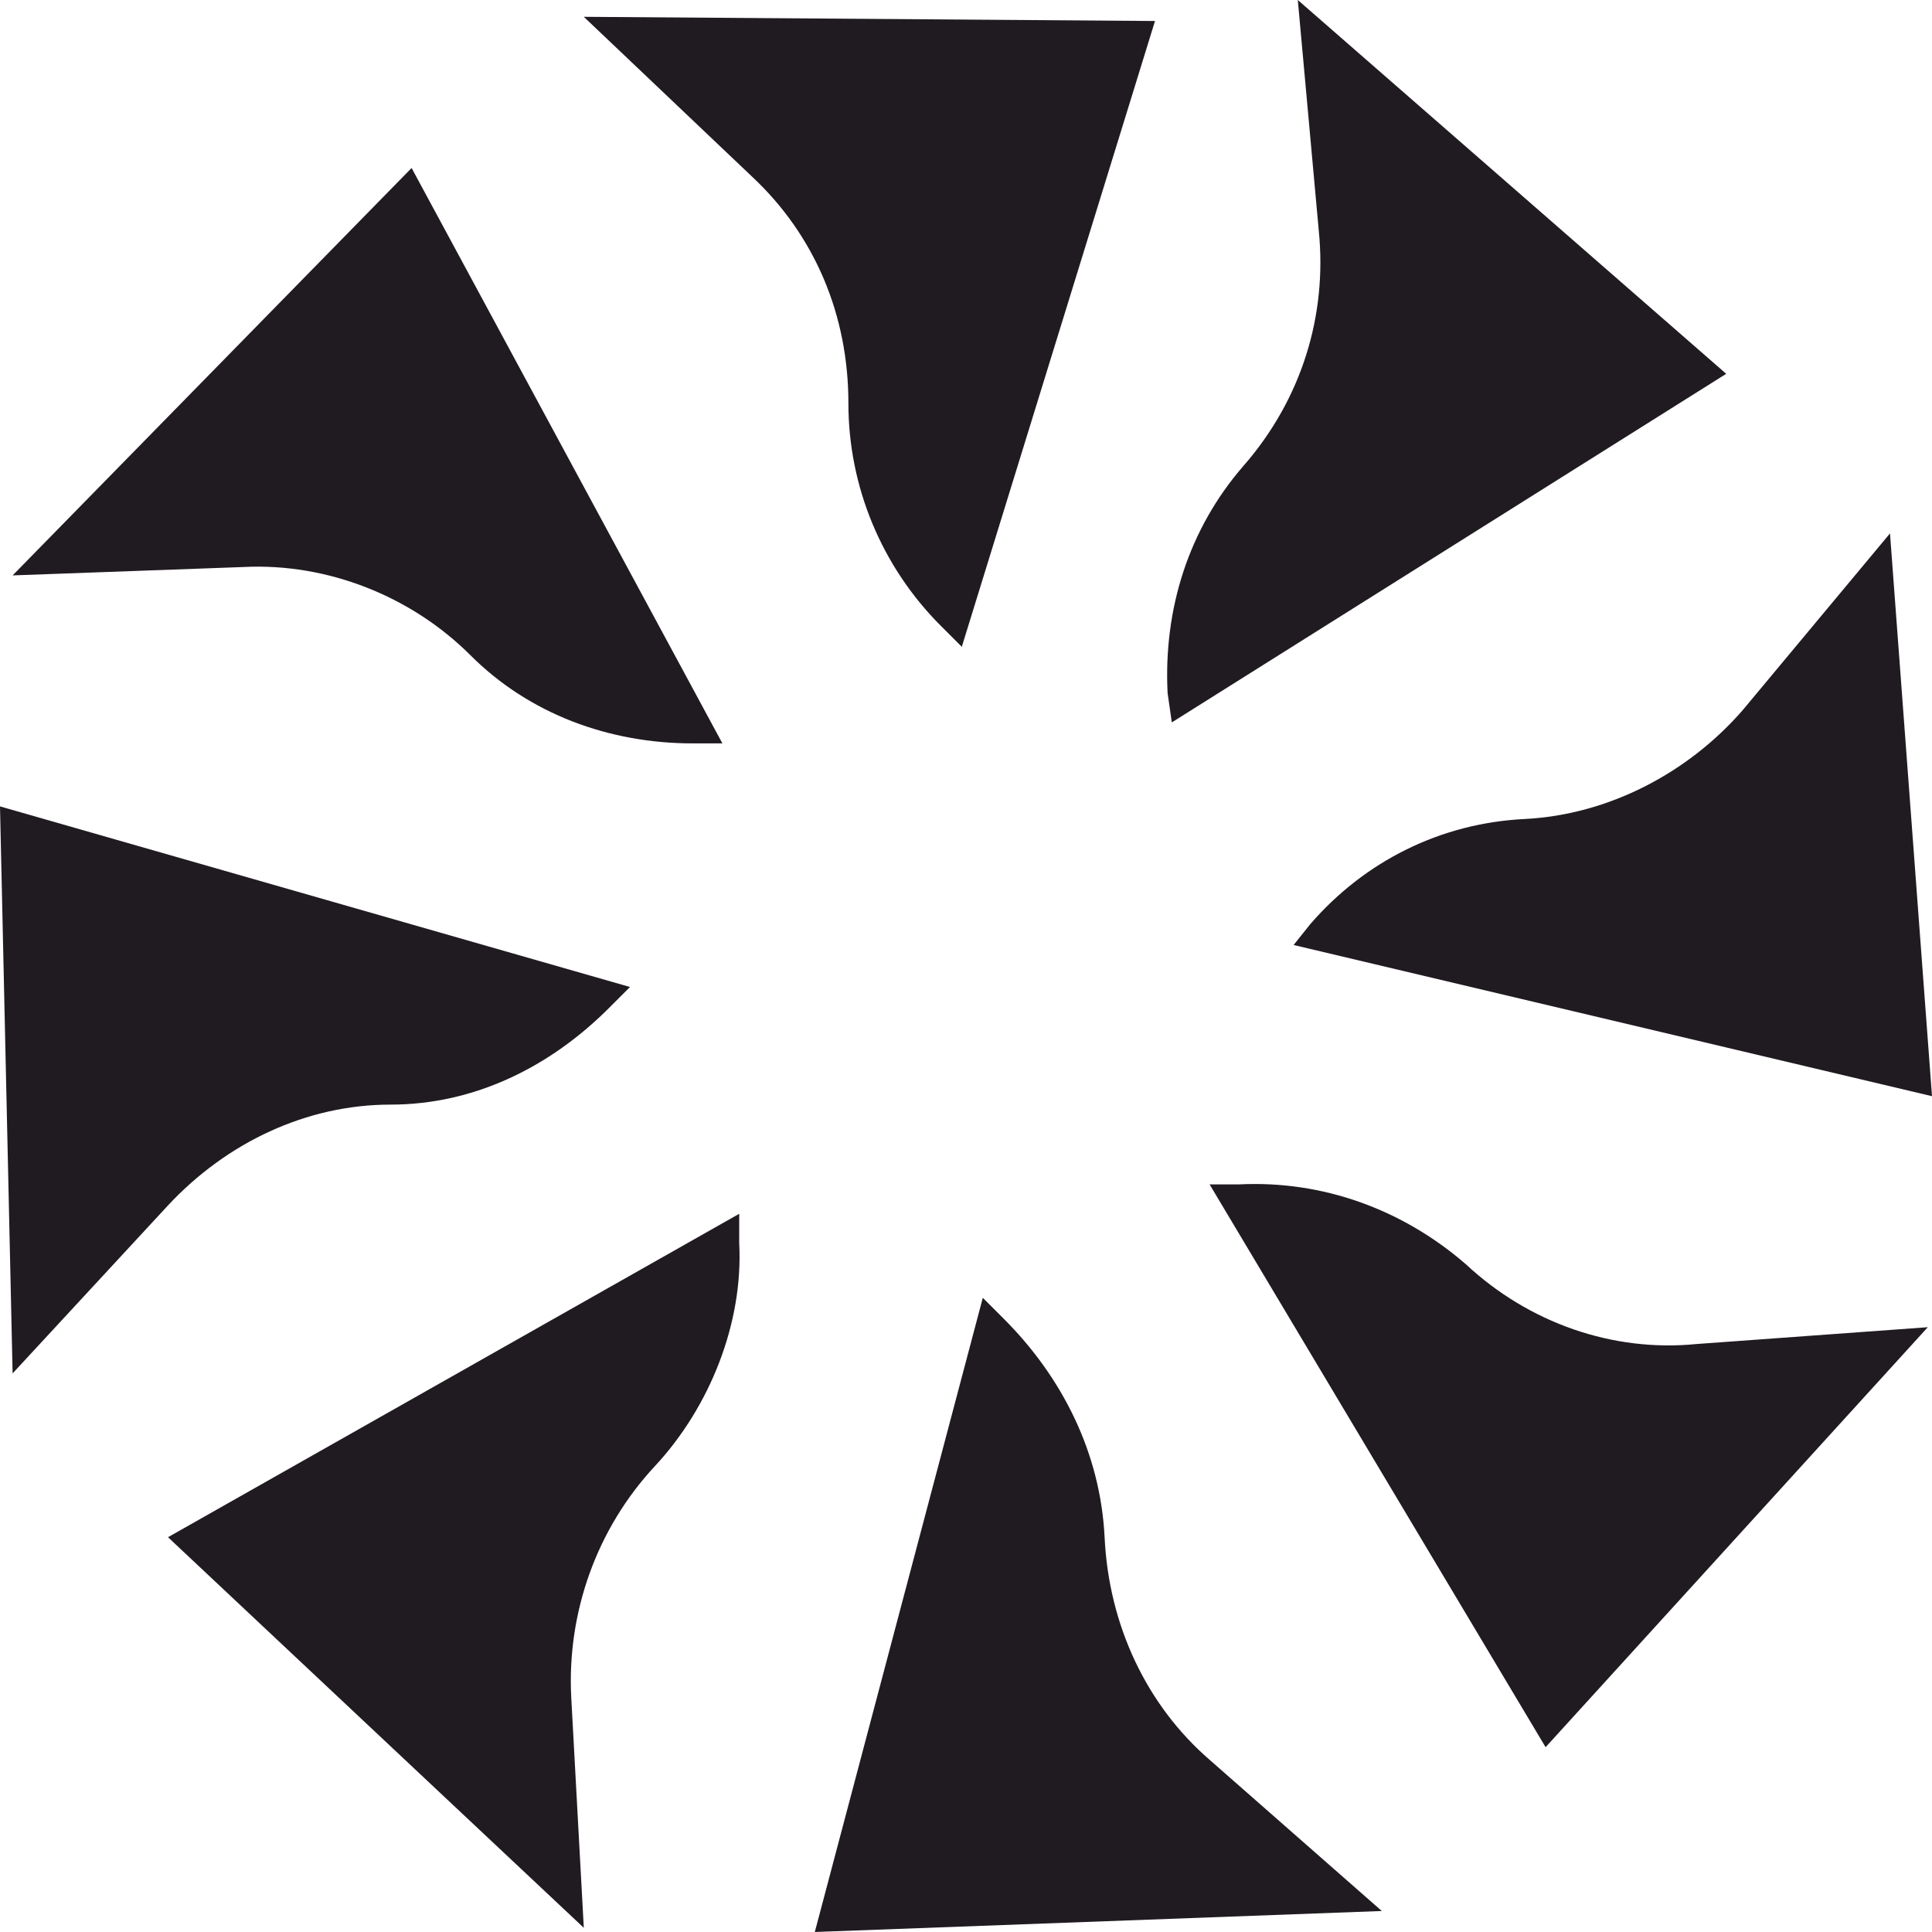 <svg width="93" height="93" viewBox="0 0 93 93" fill="none" xmlns="http://www.w3.org/2000/svg">
<path d="M28.102 0.809L36.189 8.491C39.222 11.322 40.839 15.163 40.839 19.409C40.839 23.452 42.457 27.294 45.287 30.124L46.298 31.135L55.598 1.011" fill="#201B21"/>
<path d="M0.607 27.698L11.726 27.294C15.77 27.091 19.813 28.709 22.643 31.539C25.474 34.37 29.315 35.785 33.359 35.785H34.774L19.813 8.087" fill="#201B21"/>
<path d="M0.607 66.111L8.087 58.024C10.917 54.991 14.759 53.172 18.802 53.172C22.846 53.172 26.485 51.352 29.315 48.522L30.326 47.511L0 38.817" fill="#201B21"/>
<path d="M28.102 92.798L27.496 81.678C27.294 77.635 28.709 73.591 31.539 70.559C34.167 67.728 35.785 63.685 35.583 59.843V58.428L8.087 73.996" fill="#201B21"/>
<path d="M66.515 91.989L58.226 84.711C55.194 82.083 53.374 78.241 53.172 73.996C52.97 69.952 51.15 66.313 48.32 63.483L47.309 62.472L39.222 93" fill="#201B21"/>
<path d="M92.798 63.887L81.678 64.696C77.635 65.1 73.591 63.685 70.559 60.854C67.526 58.226 63.685 56.811 59.641 57.013H58.226L74.4 84.104" fill="#201B21"/>
<path d="M90.978 25.676L83.902 34.167C81.274 37.2 77.433 39.222 73.389 39.424C69.346 39.626 65.707 41.446 63.078 44.478L62.27 45.489L93 52.767" fill="#201B21"/>
<path d="M62.472 0L63.483 11.12C63.887 15.163 62.674 19.206 59.843 22.441C57.215 25.474 56.002 29.315 56.204 33.359L56.407 34.774L83.094 17.994" fill="#201B21"/>
</svg>
